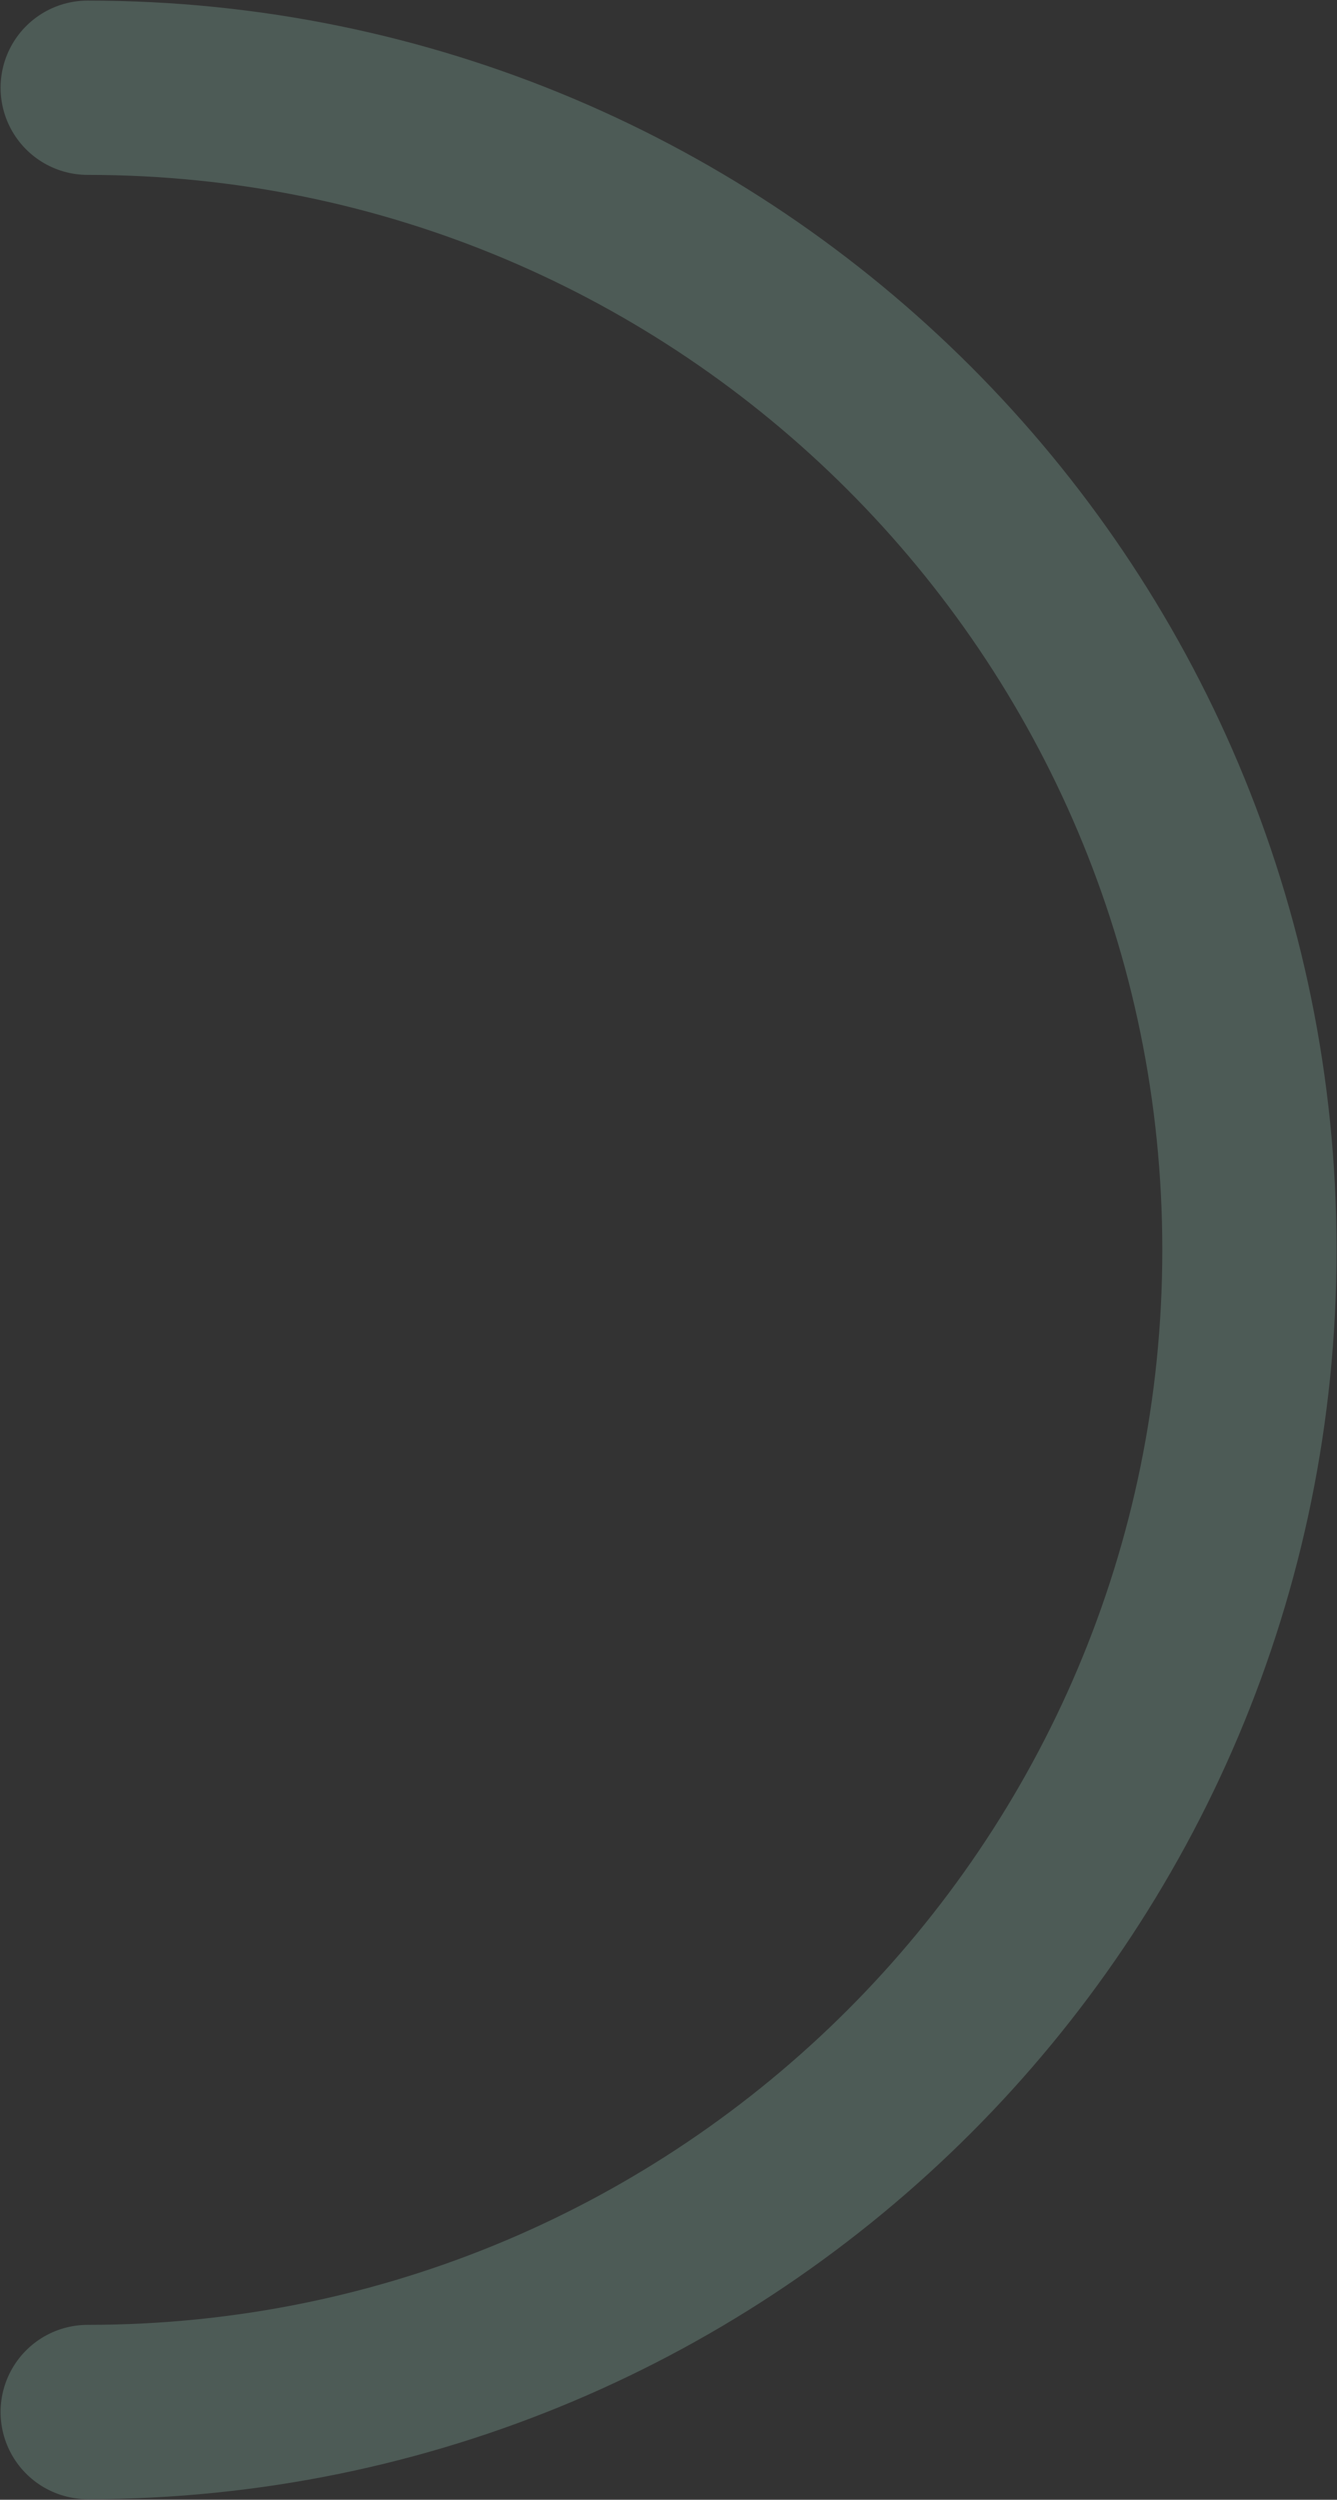 <svg width="1023" height="1912" viewBox="0 0 1023 1912" fill="none" xmlns="http://www.w3.org/2000/svg">
<rect x="0" y="0" width="1023" height="1912" fill="#333333" stroke="none"/>
<path opacity="0.2" d="M67.111 1844.89C558.031 1844.89 956 1446.92 956 956C956 465.08 558.031 67.111 67.111 67.111" stroke="#B4FBE4" stroke-width="133.333" stroke-linecap="round"/>
</svg>
